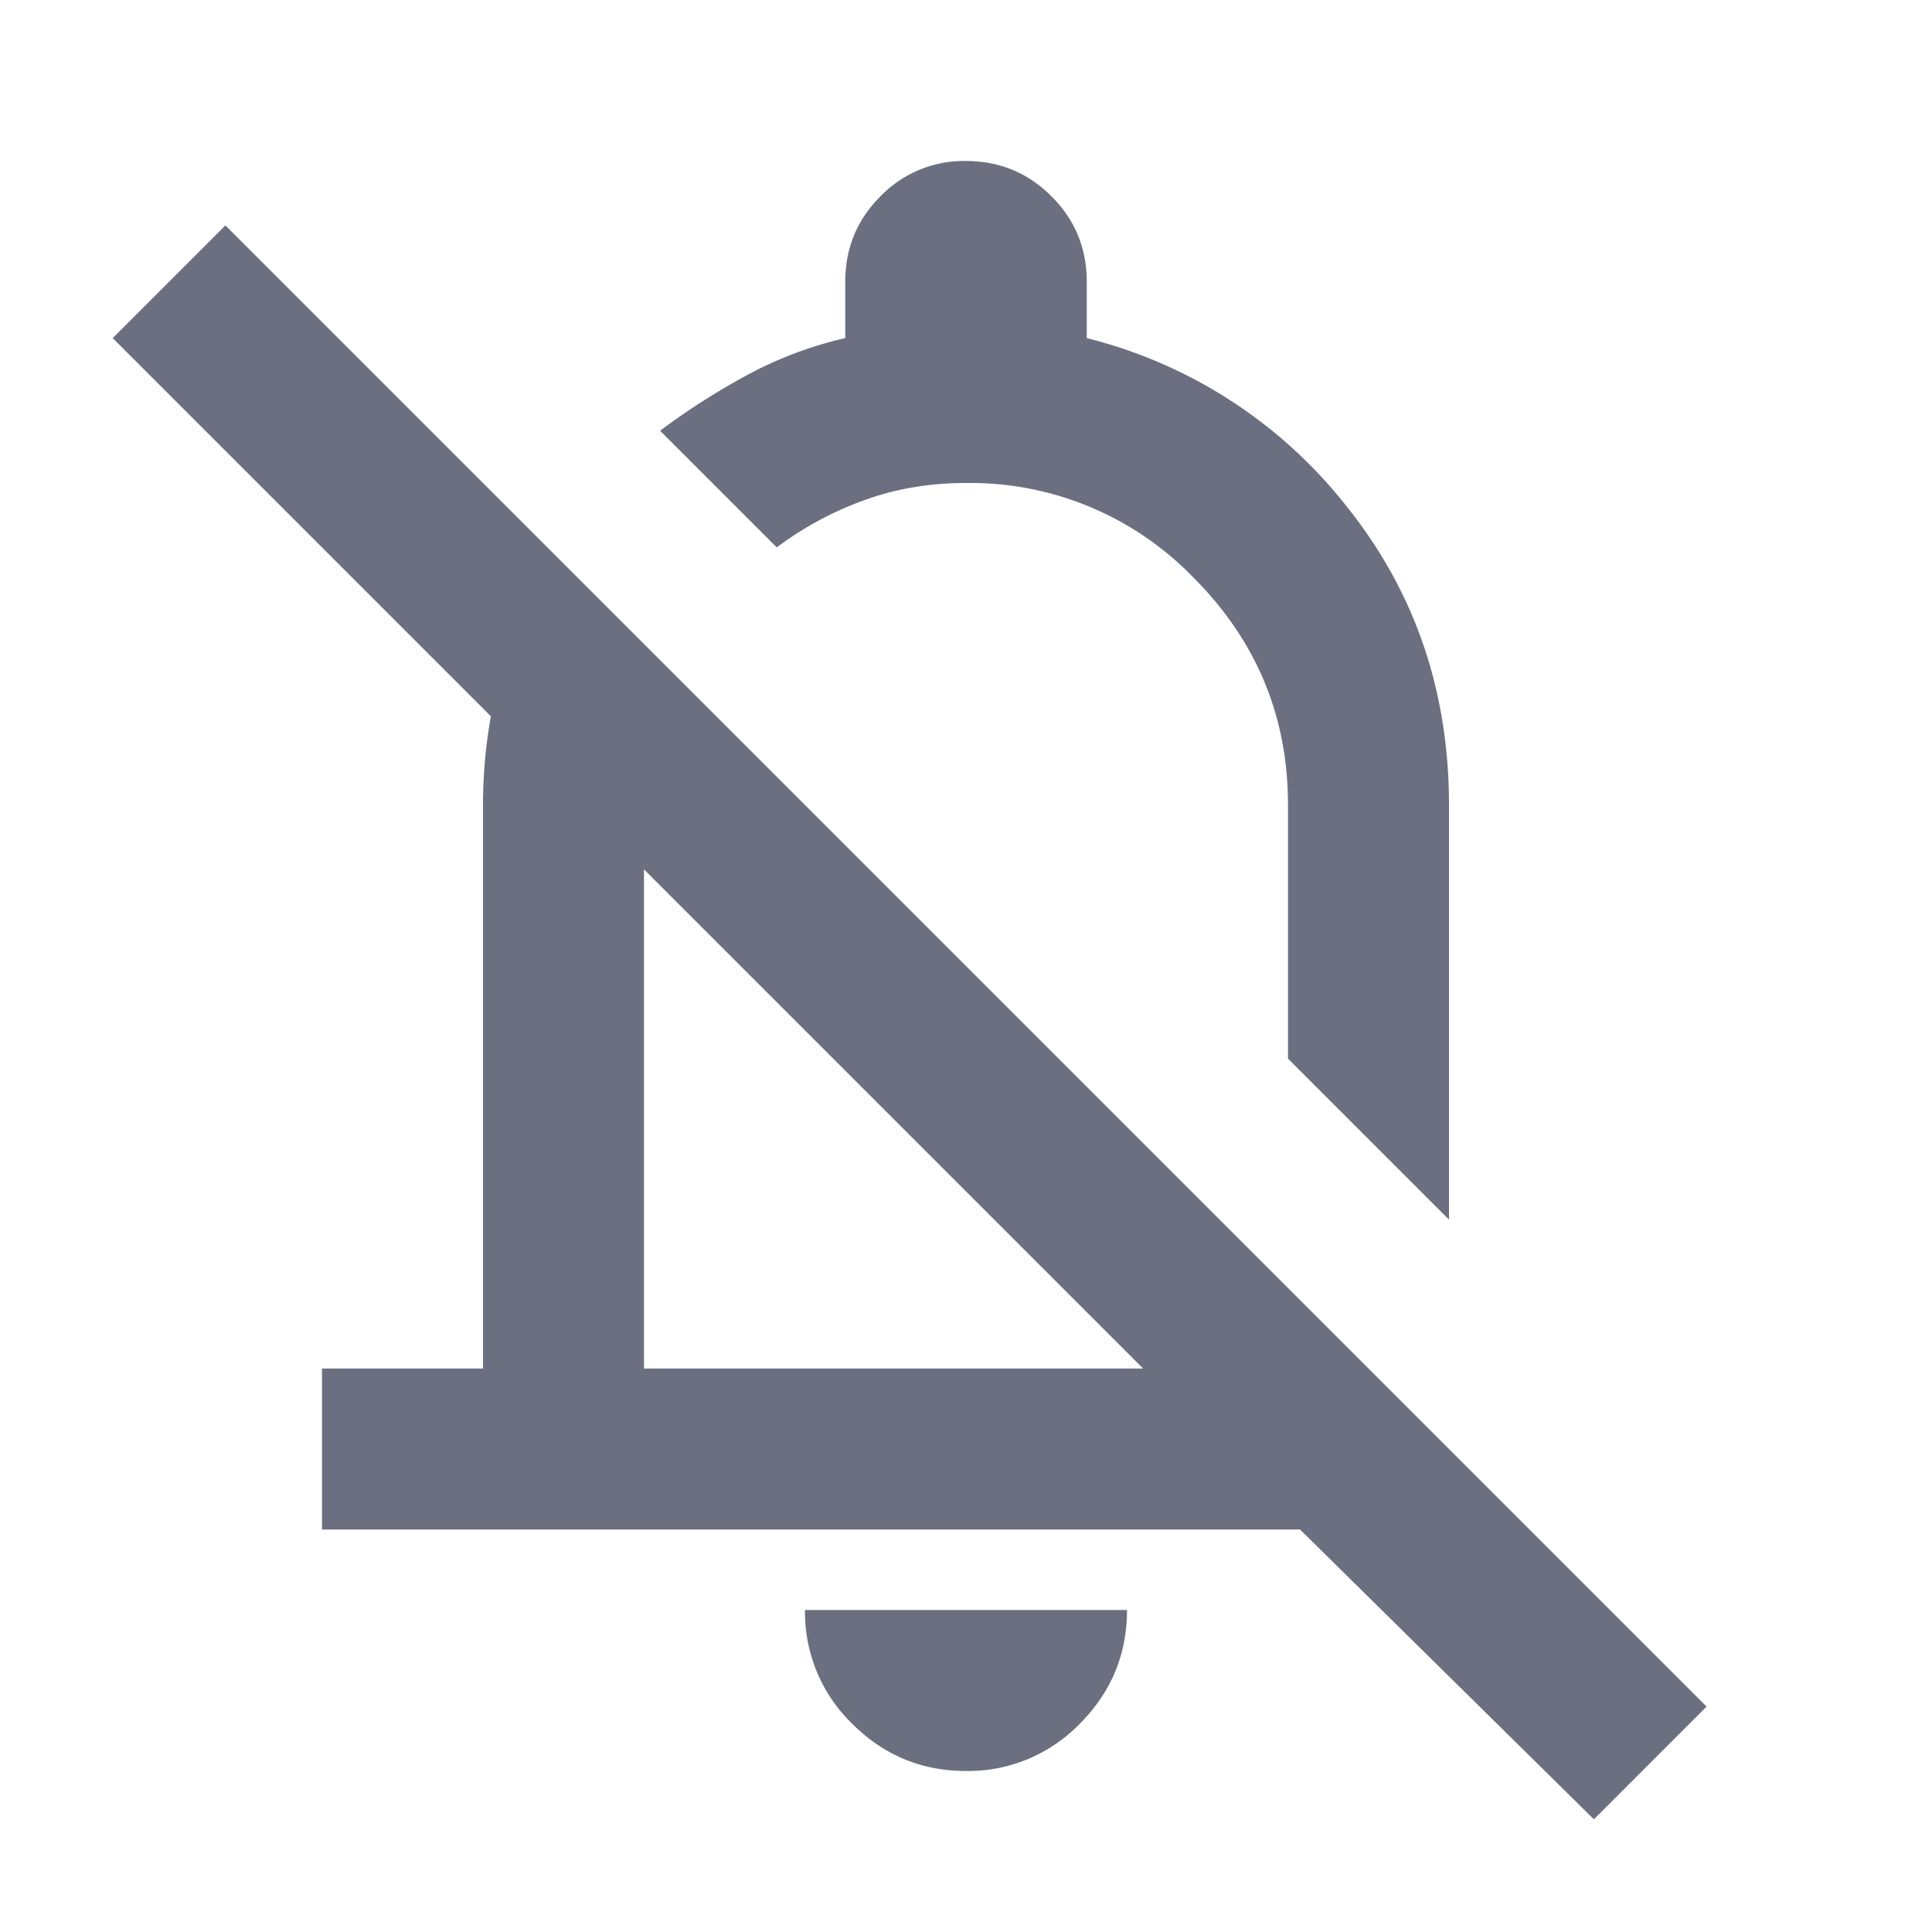<svg xmlns="http://www.w3.org/2000/svg" width="18" height="18" fill="none" viewBox="0 0 18 18">
  <path fill="#6C6F80" d="M3 14.25v-1.5h1.5V7.5a4.7 4.7 0 0 1 .637-2.362l1.125 1.125a3.13 3.13 0 0 0-.196.609A3.008 3.008 0 0 0 6 7.5v5.25h4.65l-9.6-9.6L2.1 2.1l13.8 13.8-1.05 1.05-2.738-2.7H3Zm10.5-2.887-1.5-1.5V7.5c0-.825-.294-1.531-.881-2.119a2.889 2.889 0 0 0-2.12-.881c-.337 0-.652.053-.946.16a3.111 3.111 0 0 0-.816.44L6.15 4.013c.25-.188.519-.36.806-.516.288-.156.594-.272.919-.347v-.525c0-.313.11-.578.328-.796A1.08 1.08 0 0 1 9 1.5c.312 0 .578.11.796.329.22.218.329.484.329.796v.525a4.45 4.45 0 0 1 2.419 1.565c.637.794.956 1.723.956 2.785v3.863ZM9 16.5c-.413 0-.766-.147-1.06-.44A1.445 1.445 0 0 1 7.5 15h3c0 .412-.147.766-.44 1.06A1.45 1.45 0 0 1 9 16.5Z"/>
</svg>
